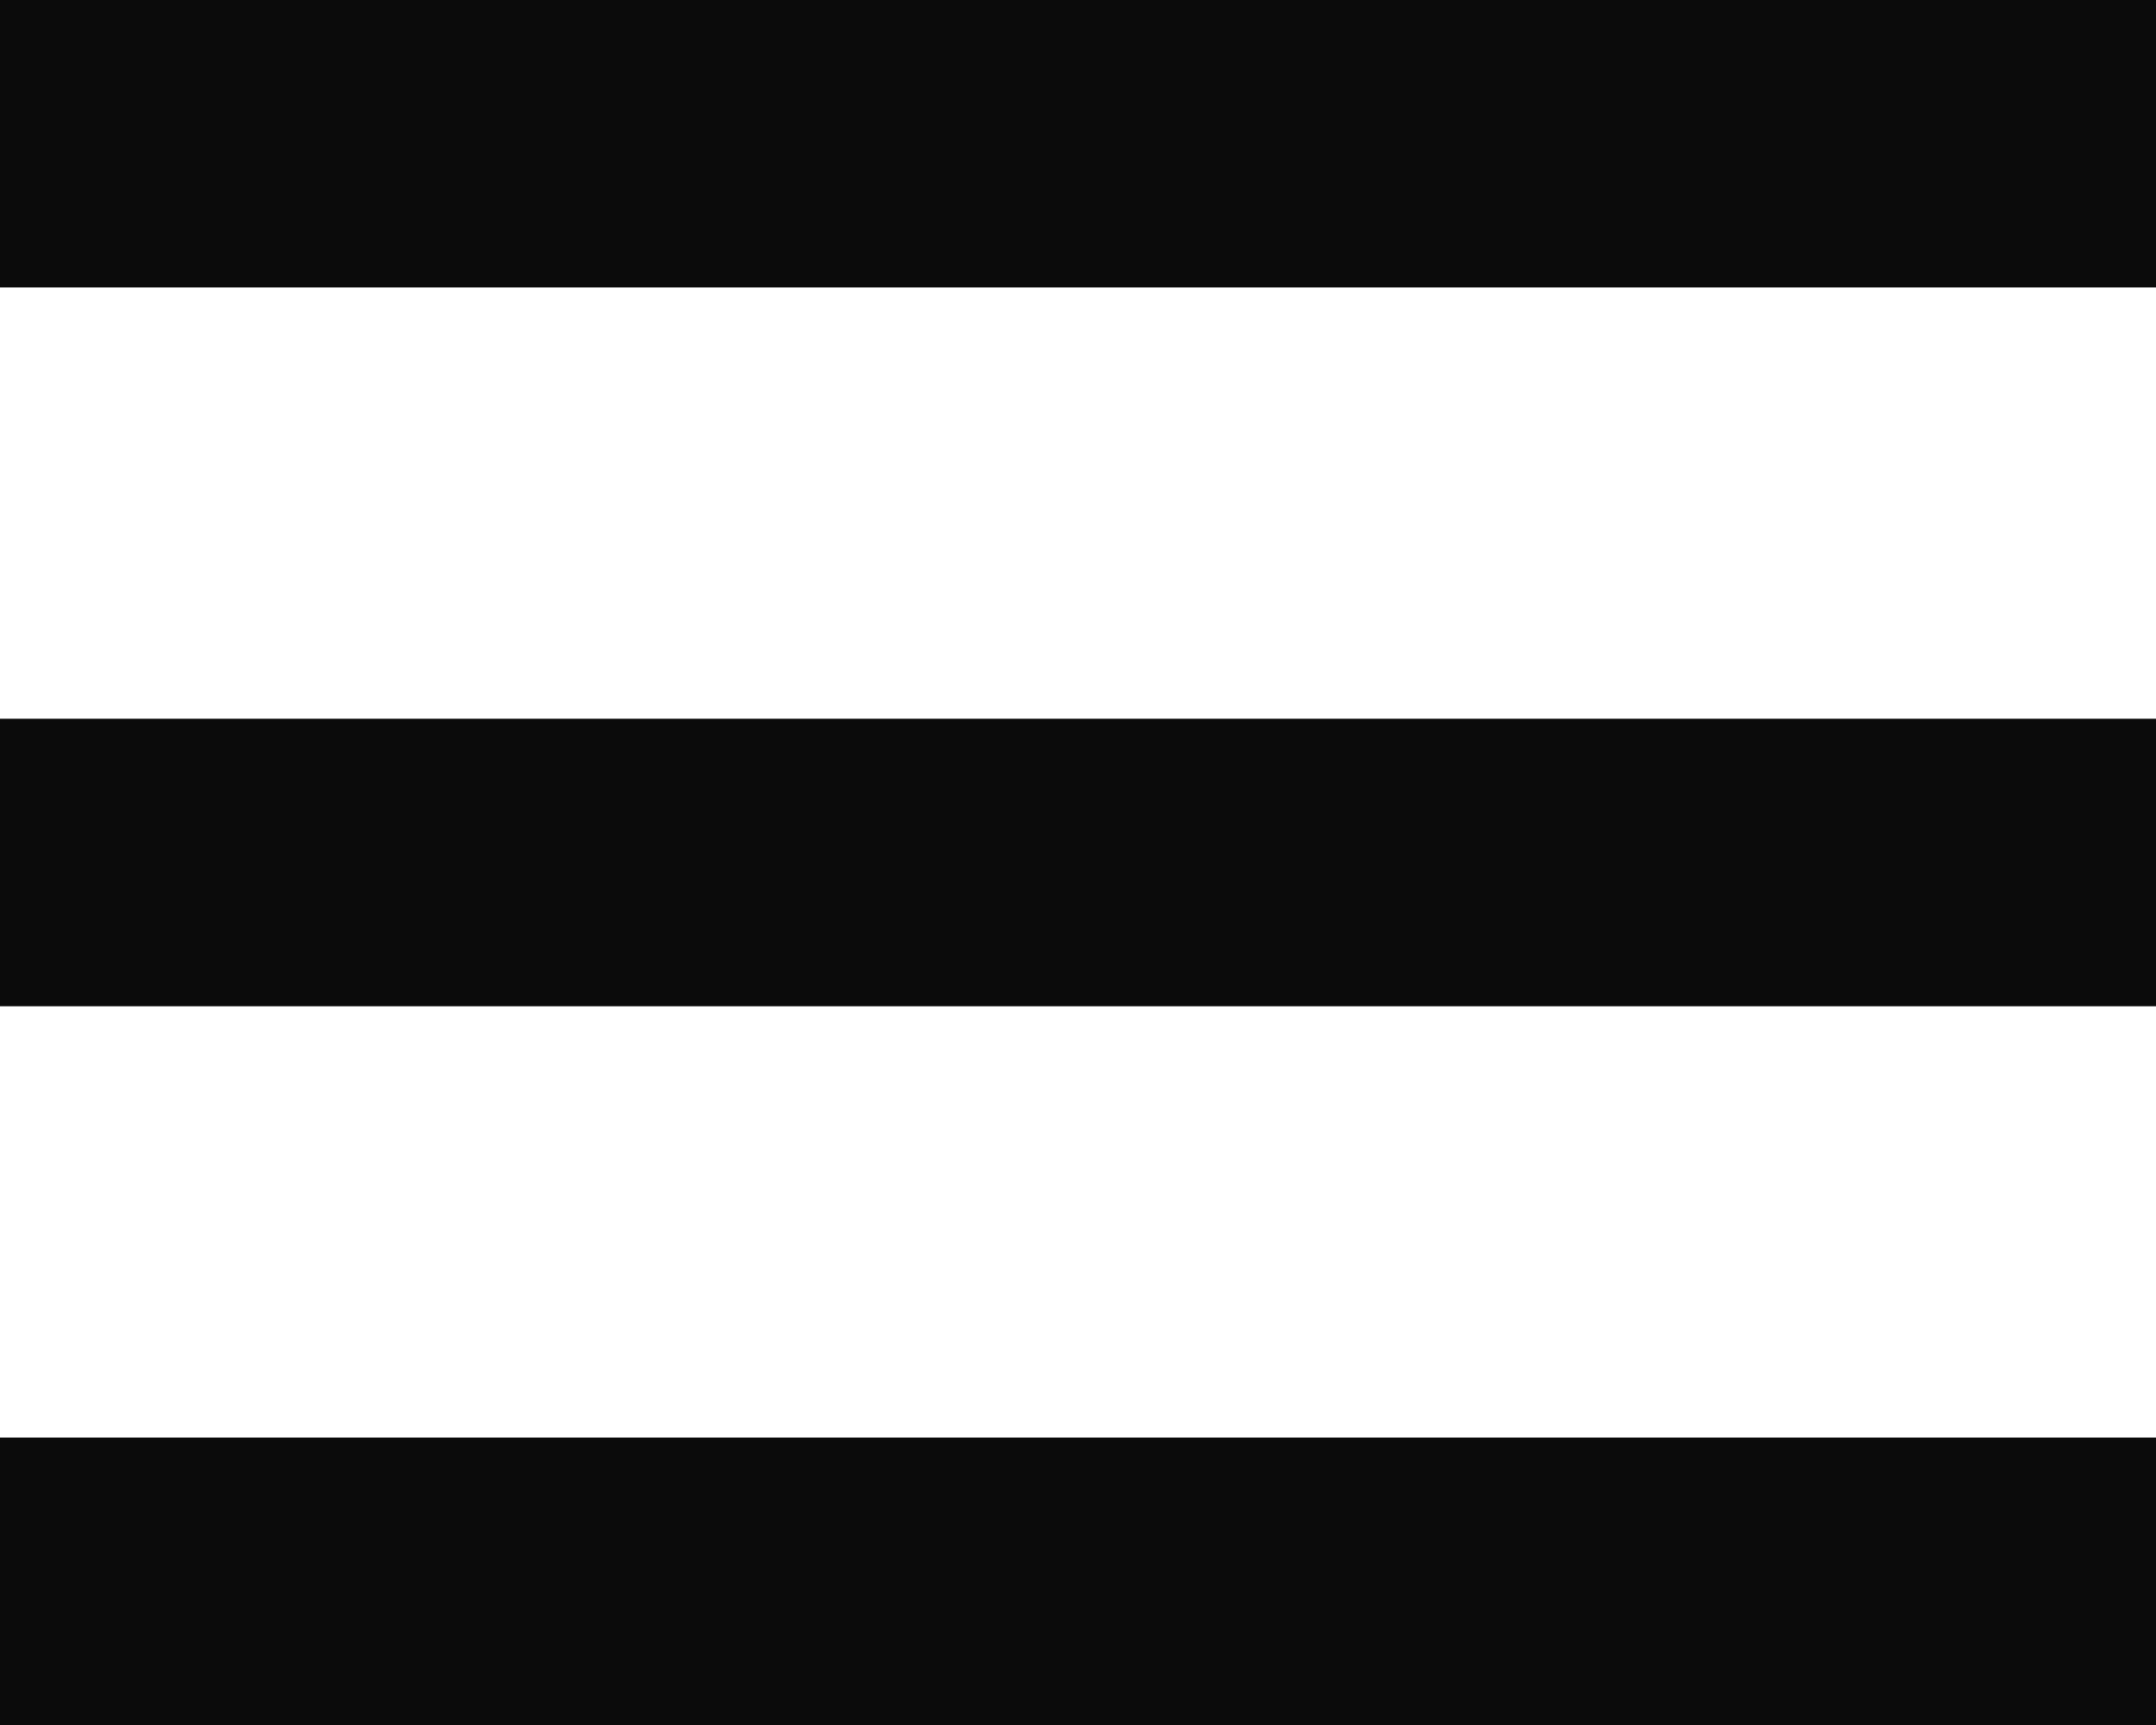 <svg width="15" height="12" viewBox="0 0 15 12" fill="none" xmlns="http://www.w3.org/2000/svg">
<path fill-rule="evenodd" clip-rule="evenodd" d="M15 12L1.74846e-07 12L0 10L15 10L15 12Z" fill="#0B0B0B"/>
<path fill-rule="evenodd" clip-rule="evenodd" d="M15 7L1.74846e-07 7L0 5L15 5L15 7Z" fill="#0B0B0B"/>
<path fill-rule="evenodd" clip-rule="evenodd" d="M15 2H0V0H15V2Z" fill="#0B0B0B"/>
</svg>
